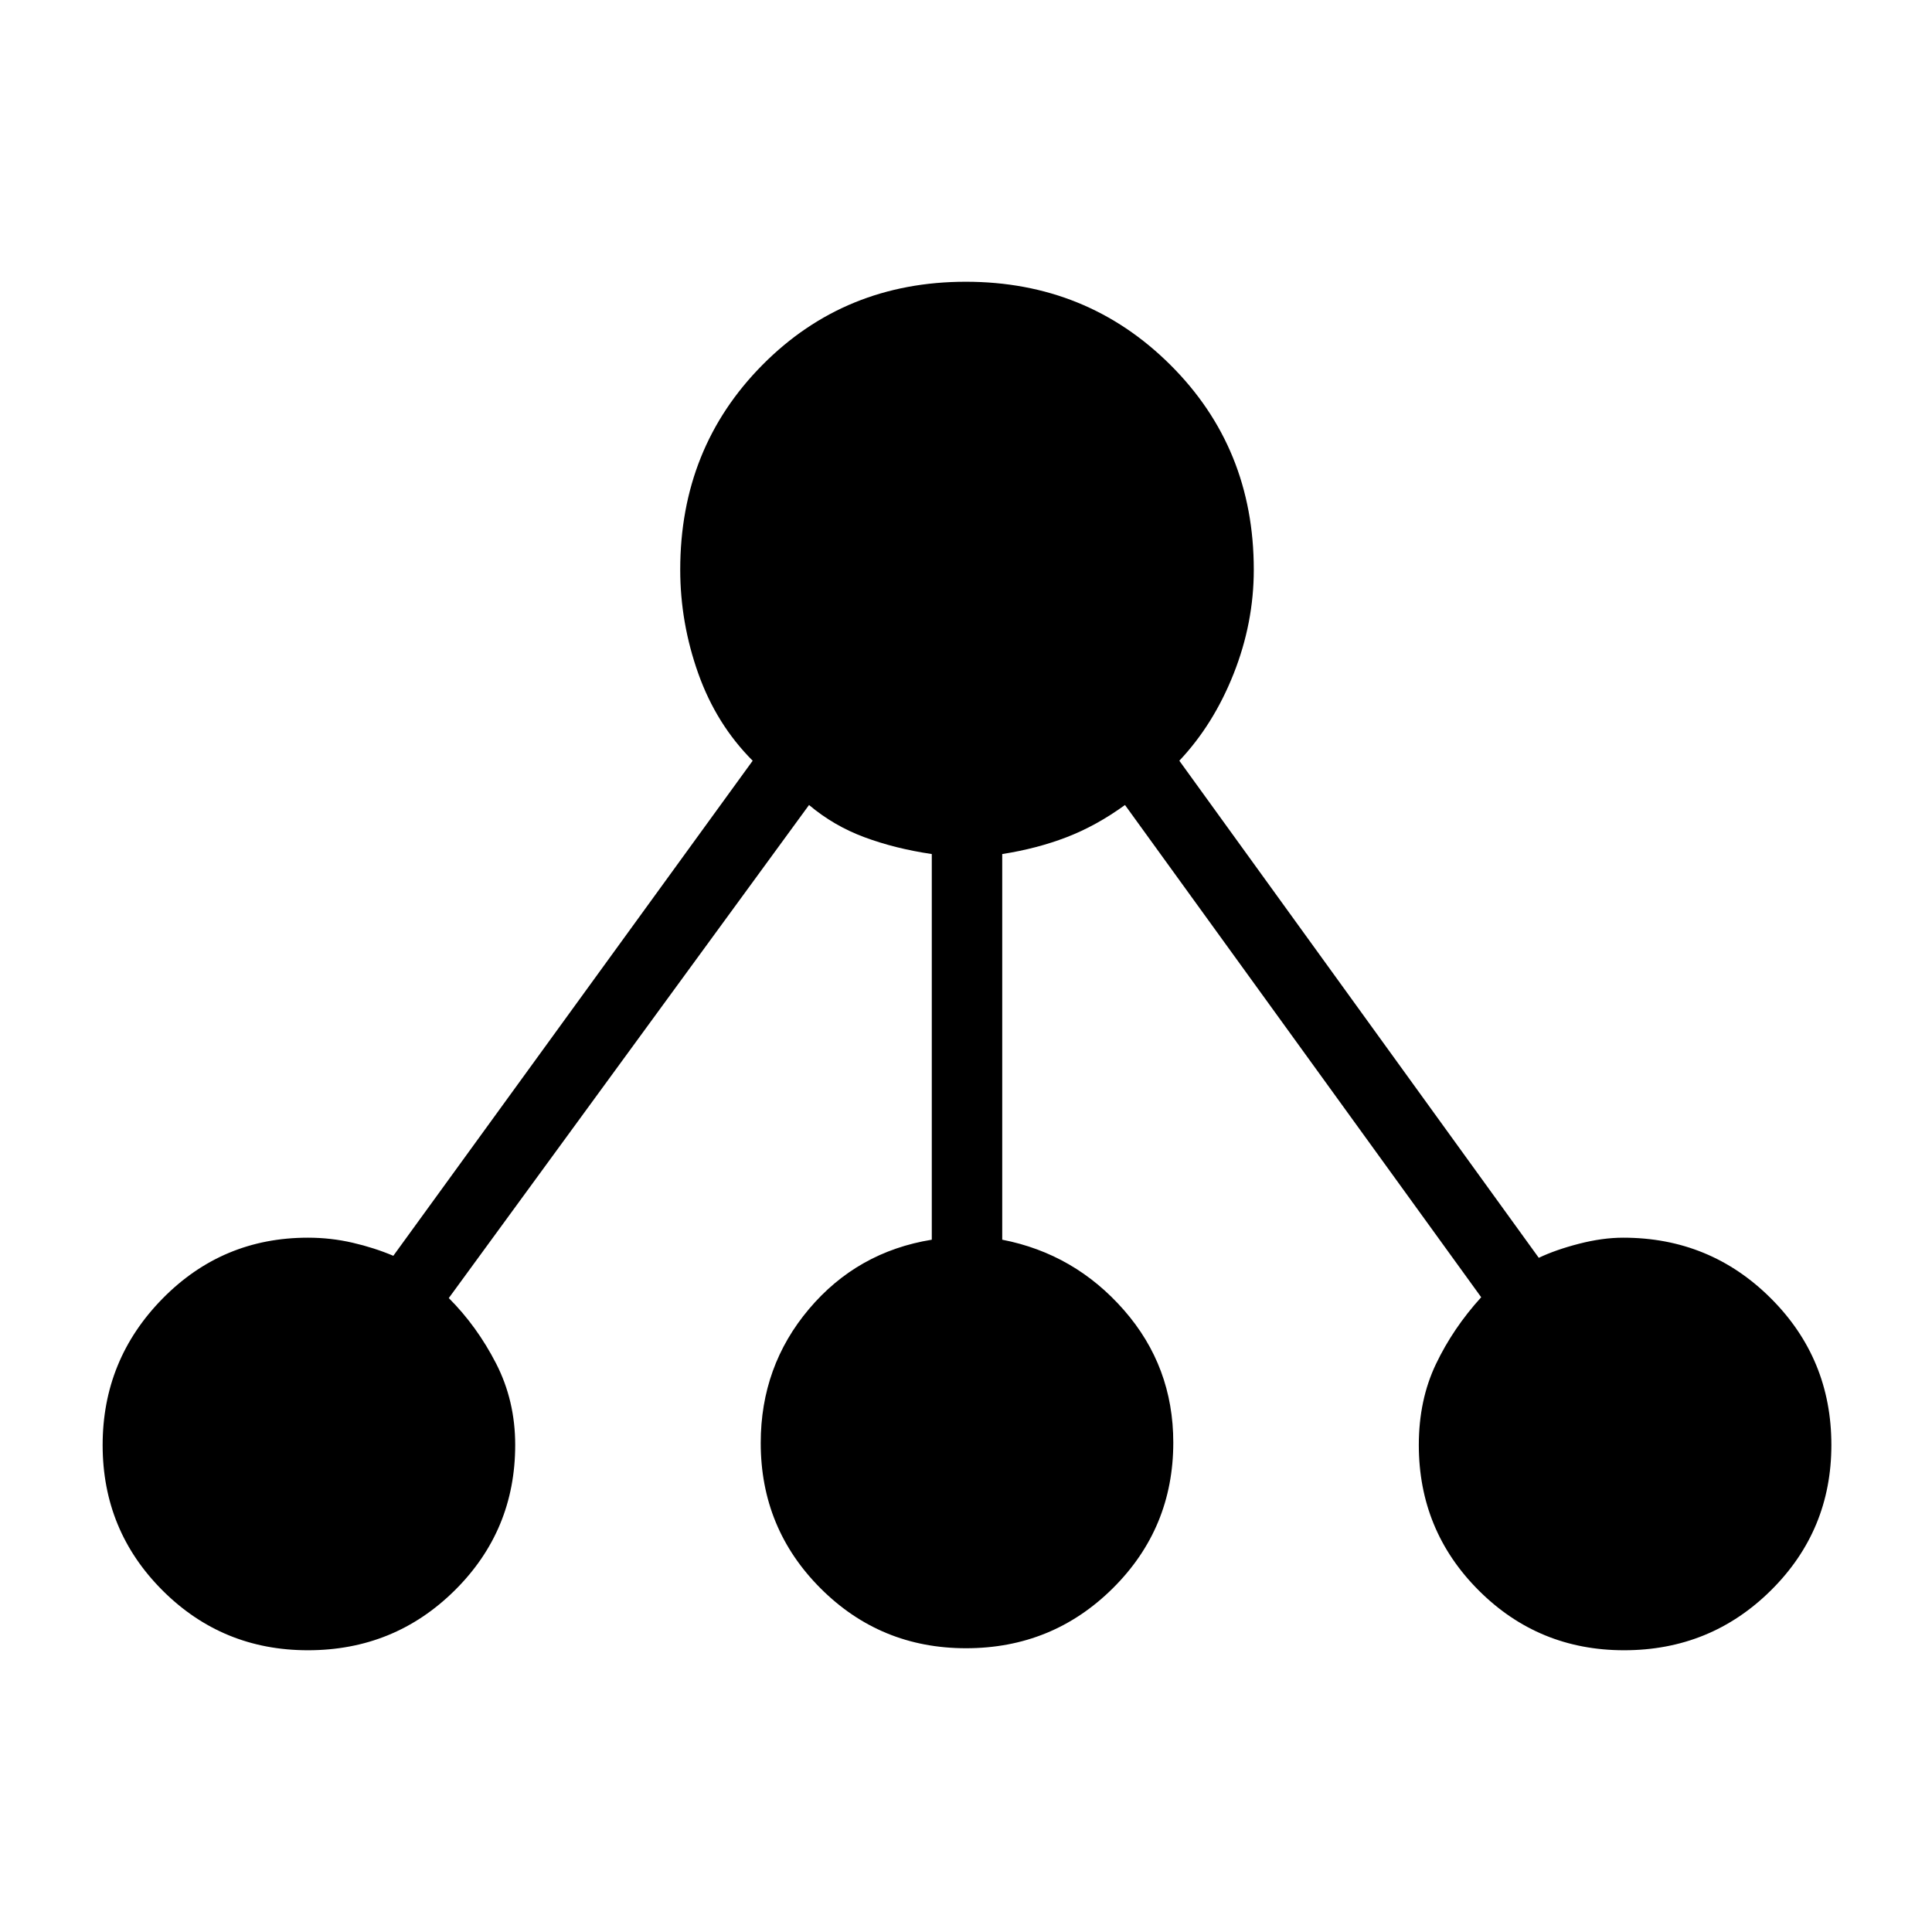 <svg xmlns="http://www.w3.org/2000/svg" height="48" viewBox="0 -960 960 960" width="48"><path d="M153-140q-42.5 0-72.25-29.73Q51-199.47 51-241.94q0-42.48 29.75-72.77T153-345q11.38 0 22.19 2.5t20.25 6.5L374-582q-18-18-27-43.25-9-25.26-9-51.68 0-60.55 40.92-101.81 40.92-41.26 101-41.26t101.58 41.26Q623-737.48 623-676.93q0 26.42-10 51.68Q603-600 586-582l178.61 247q8.39-4 20.04-7 11.66-3 21.93-3 43.09 0 73.26 30.04Q910-284.92 910-242q0 42.5-30.04 72.25T807-140q-42.5 0-72.25-29.75T705-242q0-22.35 8.5-40.18Q722-300 736-315.41L559-560q-14.26 10.33-29 16t-32 8.37V-344q36 7 60.5 35t24.5 65.79q0 42.59-30.04 72.4Q522.92-141 480-141q-42.5 0-72.25-29.75T378-243q0-38.17 24-66.58Q426-338 463-344v-191.63q-18.26-2.7-33.5-8.37-15.24-5.67-27.5-16L223-315q14 14 23.5 32.5T256-242q0 42.5-30.04 72.25T153-140Z"/></svg>